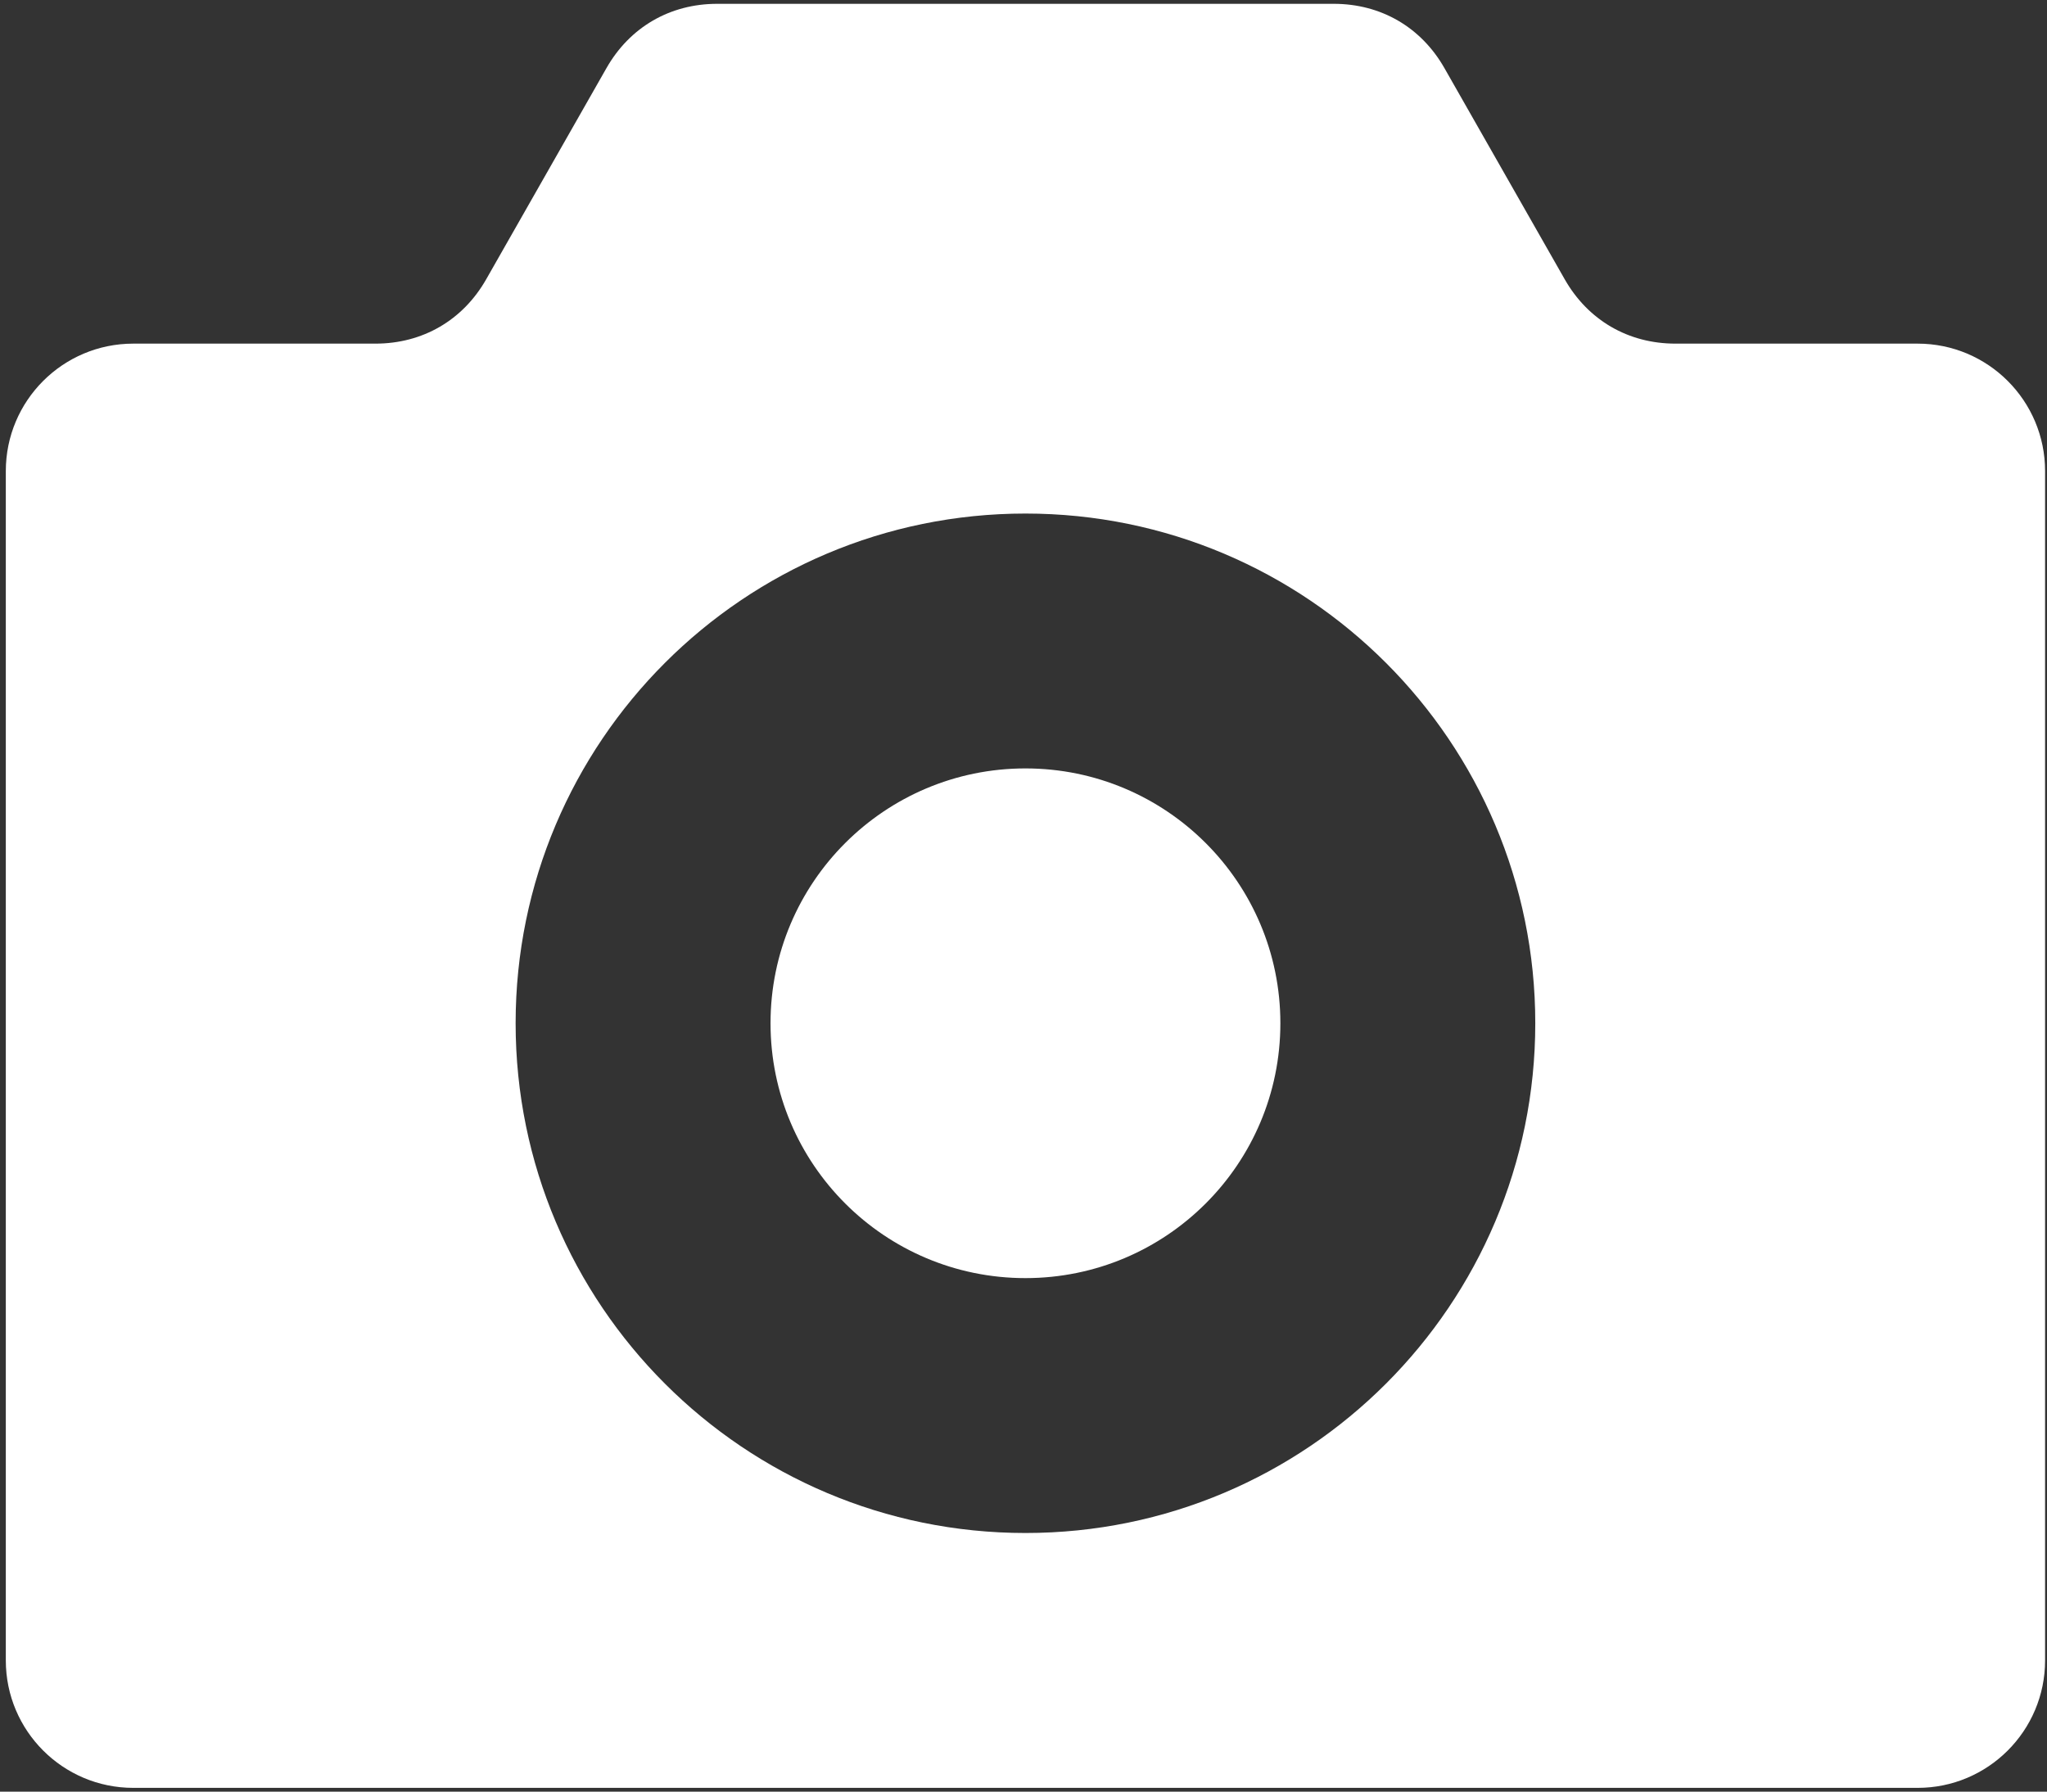 <?xml version="1.0" encoding="UTF-8" standalone="no"?><!DOCTYPE svg PUBLIC "-//W3C//DTD SVG 1.1//EN" "http://www.w3.org/Graphics/SVG/1.1/DTD/svg11.dtd"><svg width="100%" height="100%" viewBox="0 0 281 246" version="1.1" xmlns="http://www.w3.org/2000/svg" xmlns:xlink="http://www.w3.org/1999/xlink" xml:space="preserve" style="fill-rule:evenodd;clip-rule:evenodd;stroke-linejoin:round;stroke-miterlimit:1.414;"><rect x="0" y="0" width="281" height="246" fill="#333333" stroke="none"/><g id="Camera"><path id="Camera-Icon" d="M263.241,245.476l-244.946,0c-9.665,0 -17.497,-7.841 -17.497,-17.5l0,-163.295c0,-9.662 7.832,-17.5 17.497,-17.5l33.245,0c6.478,0 11.998,-3.208 15.204,-8.837l16.502,-28.983c3.204,-5.633 8.725,-8.837 15.204,-8.837l84.635,0c6.479,0 12,3.204 15.204,8.837l16.505,28.983c3.205,5.629 8.724,8.837 15.204,8.837l33.243,0c9.664,0 17.497,7.838 17.497,17.5l0,163.295c0,9.659 -7.833,17.5 -17.497,17.5Zm-122.473,-174.965c-38.651,0 -69.986,31.337 -69.986,69.981c0,38.657 31.335,69.991 69.986,69.991c38.651,0 69.986,-31.334 69.986,-69.991c0,-38.644 -31.335,-69.981 -69.986,-69.981Zm0,104.975c-19.326,0 -34.994,-15.66 -34.994,-34.994c0,-19.324 15.668,-34.987 34.994,-34.987c19.326,0 34.994,15.663 34.994,34.987c0,19.334 -15.668,34.994 -34.994,34.994Z" style="fill:#fff;"/></g></svg>
